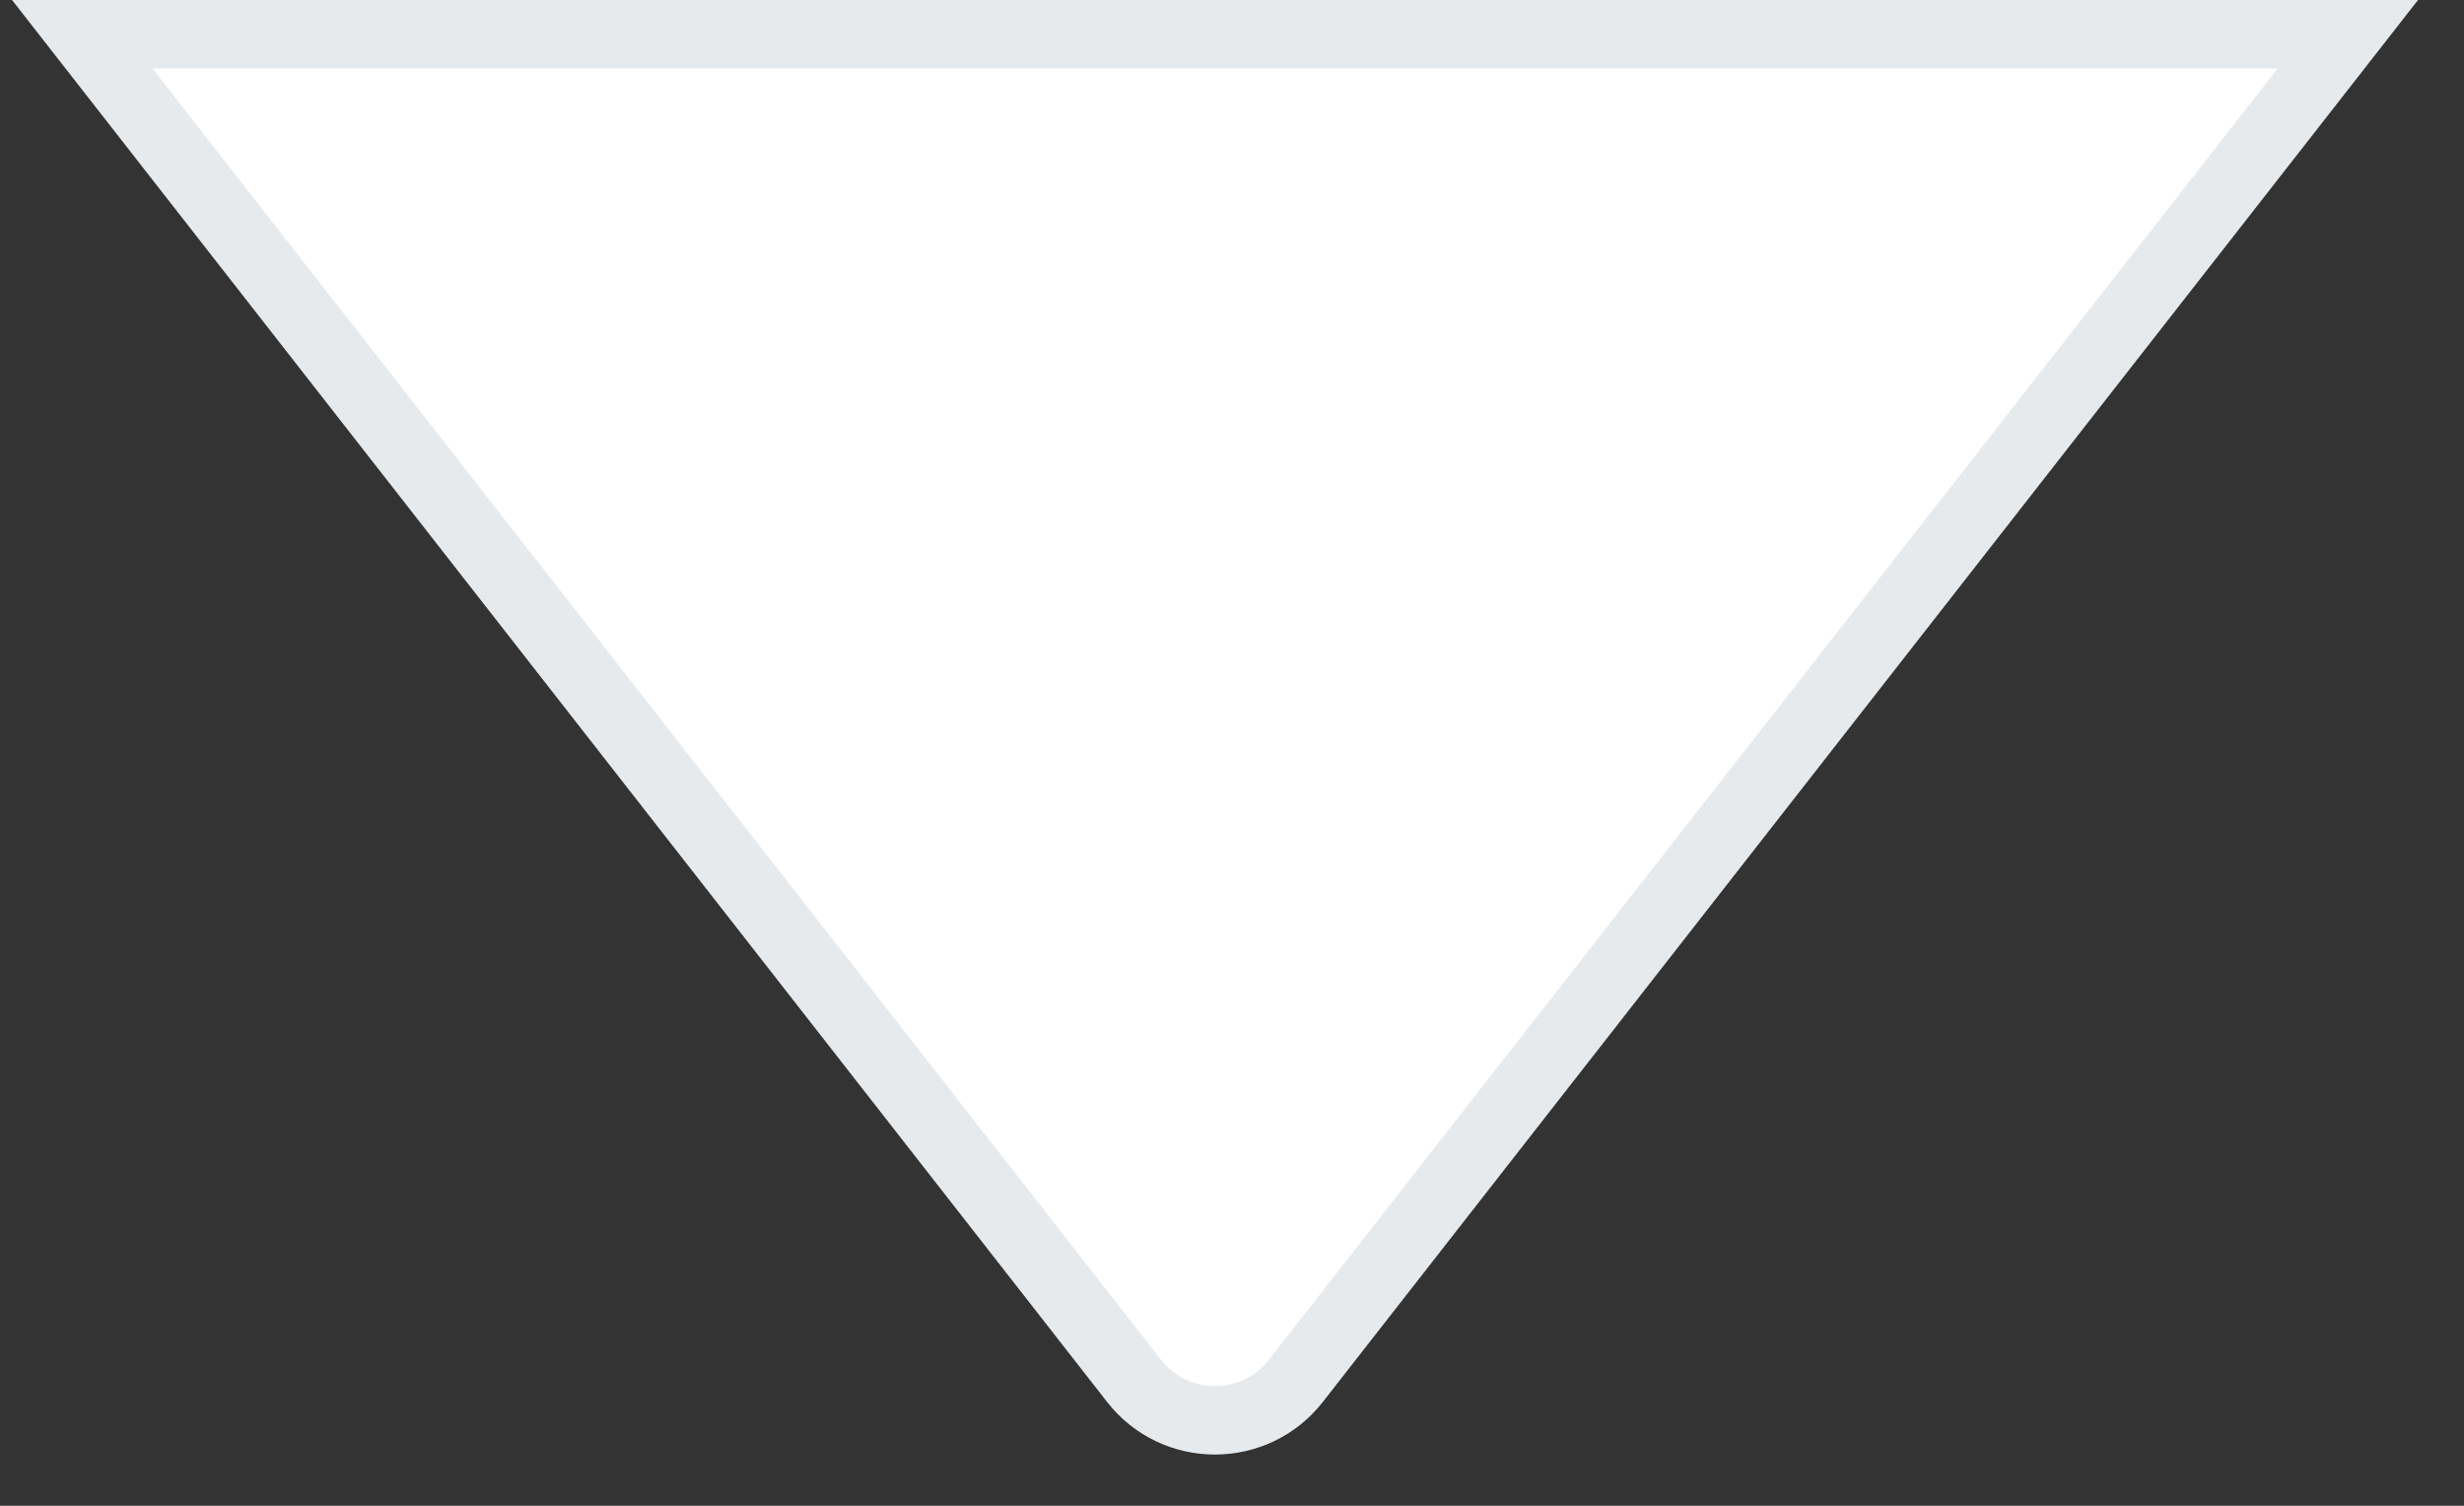 <svg width="36" height="22" viewBox="0 0 36 22" fill="none" xmlns="http://www.w3.org/2000/svg">
<rect x="0" y="0" width="36" height="22" fill="#333333" stroke="none"/>
<path d="M18.933 20.175C18.333 20.943 17.169 20.944 16.569 20.175L1.201 0.5L34.303 0.5L18.933 20.175Z" fill="white" stroke="#E6EAED"/>
</svg>
